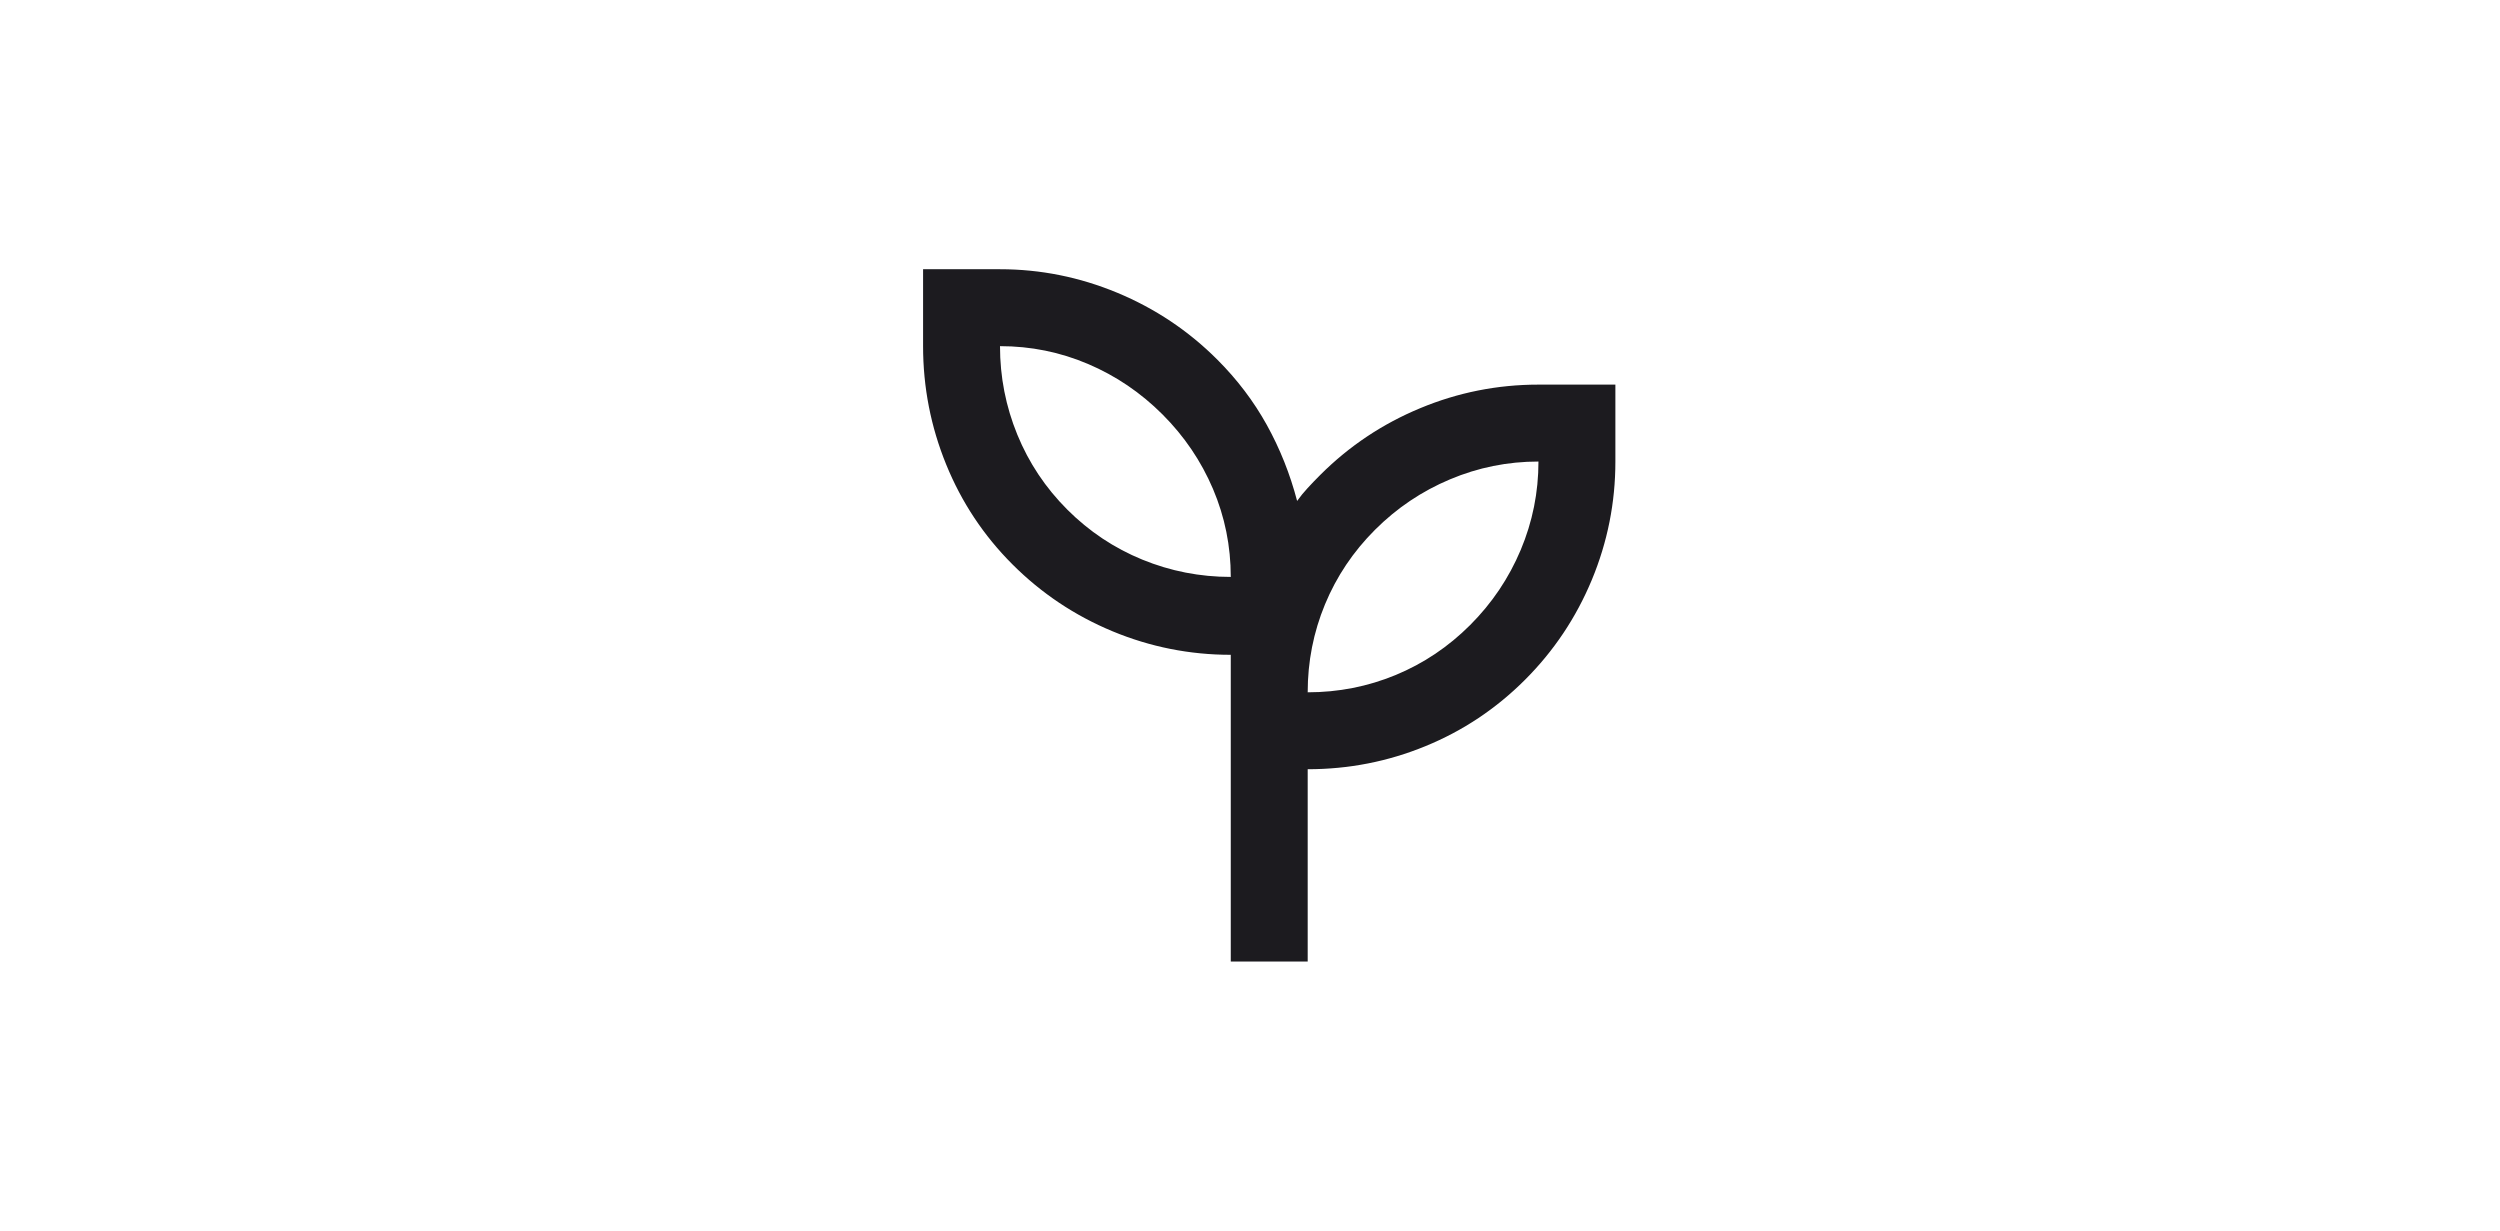 <svg width="65" height="32" viewBox="0 0 65 32" fill="none" xmlns="http://www.w3.org/2000/svg">
<path d="M32 25V17.025C30.933 17.025 29.908 16.821 28.925 16.413C27.942 16.004 27.075 15.425 26.325 14.675C25.575 13.925 25 13.058 24.6 12.075C24.2 11.092 24 10.067 24 9V7H26C27.05 7 28.067 7.204 29.05 7.612C30.033 8.021 30.9 8.6 31.65 9.35C32.167 9.867 32.596 10.433 32.938 11.05C33.279 11.667 33.542 12.325 33.725 13.025C33.808 12.908 33.9 12.796 34 12.688C34.1 12.579 34.208 12.467 34.325 12.35C35.075 11.6 35.942 11.021 36.925 10.613C37.908 10.204 38.933 10 40 10H42V12C42 13.067 41.796 14.092 41.388 15.075C40.979 16.058 40.4 16.925 39.65 17.675C38.9 18.425 38.038 19 37.062 19.4C36.087 19.8 35.067 20 34 20V25H32ZM32 15C32 14.2 31.846 13.438 31.538 12.713C31.229 11.988 30.792 11.342 30.225 10.775C29.658 10.208 29.012 9.771 28.288 9.463C27.562 9.154 26.8 9 26 9C26 9.8 26.15 10.567 26.45 11.3C26.75 12.033 27.183 12.683 27.75 13.25C28.317 13.817 28.967 14.25 29.7 14.55C30.433 14.85 31.2 15 32 15ZM34 18C34.8 18 35.562 17.85 36.288 17.55C37.013 17.25 37.658 16.817 38.225 16.25C38.792 15.683 39.229 15.033 39.538 14.3C39.846 13.567 40 12.8 40 12C39.2 12 38.433 12.154 37.7 12.463C36.967 12.771 36.317 13.208 35.75 13.775C35.183 14.342 34.75 14.988 34.45 15.713C34.15 16.438 34 17.2 34 18Z" fill="#1C1B1F"/>
</svg>
